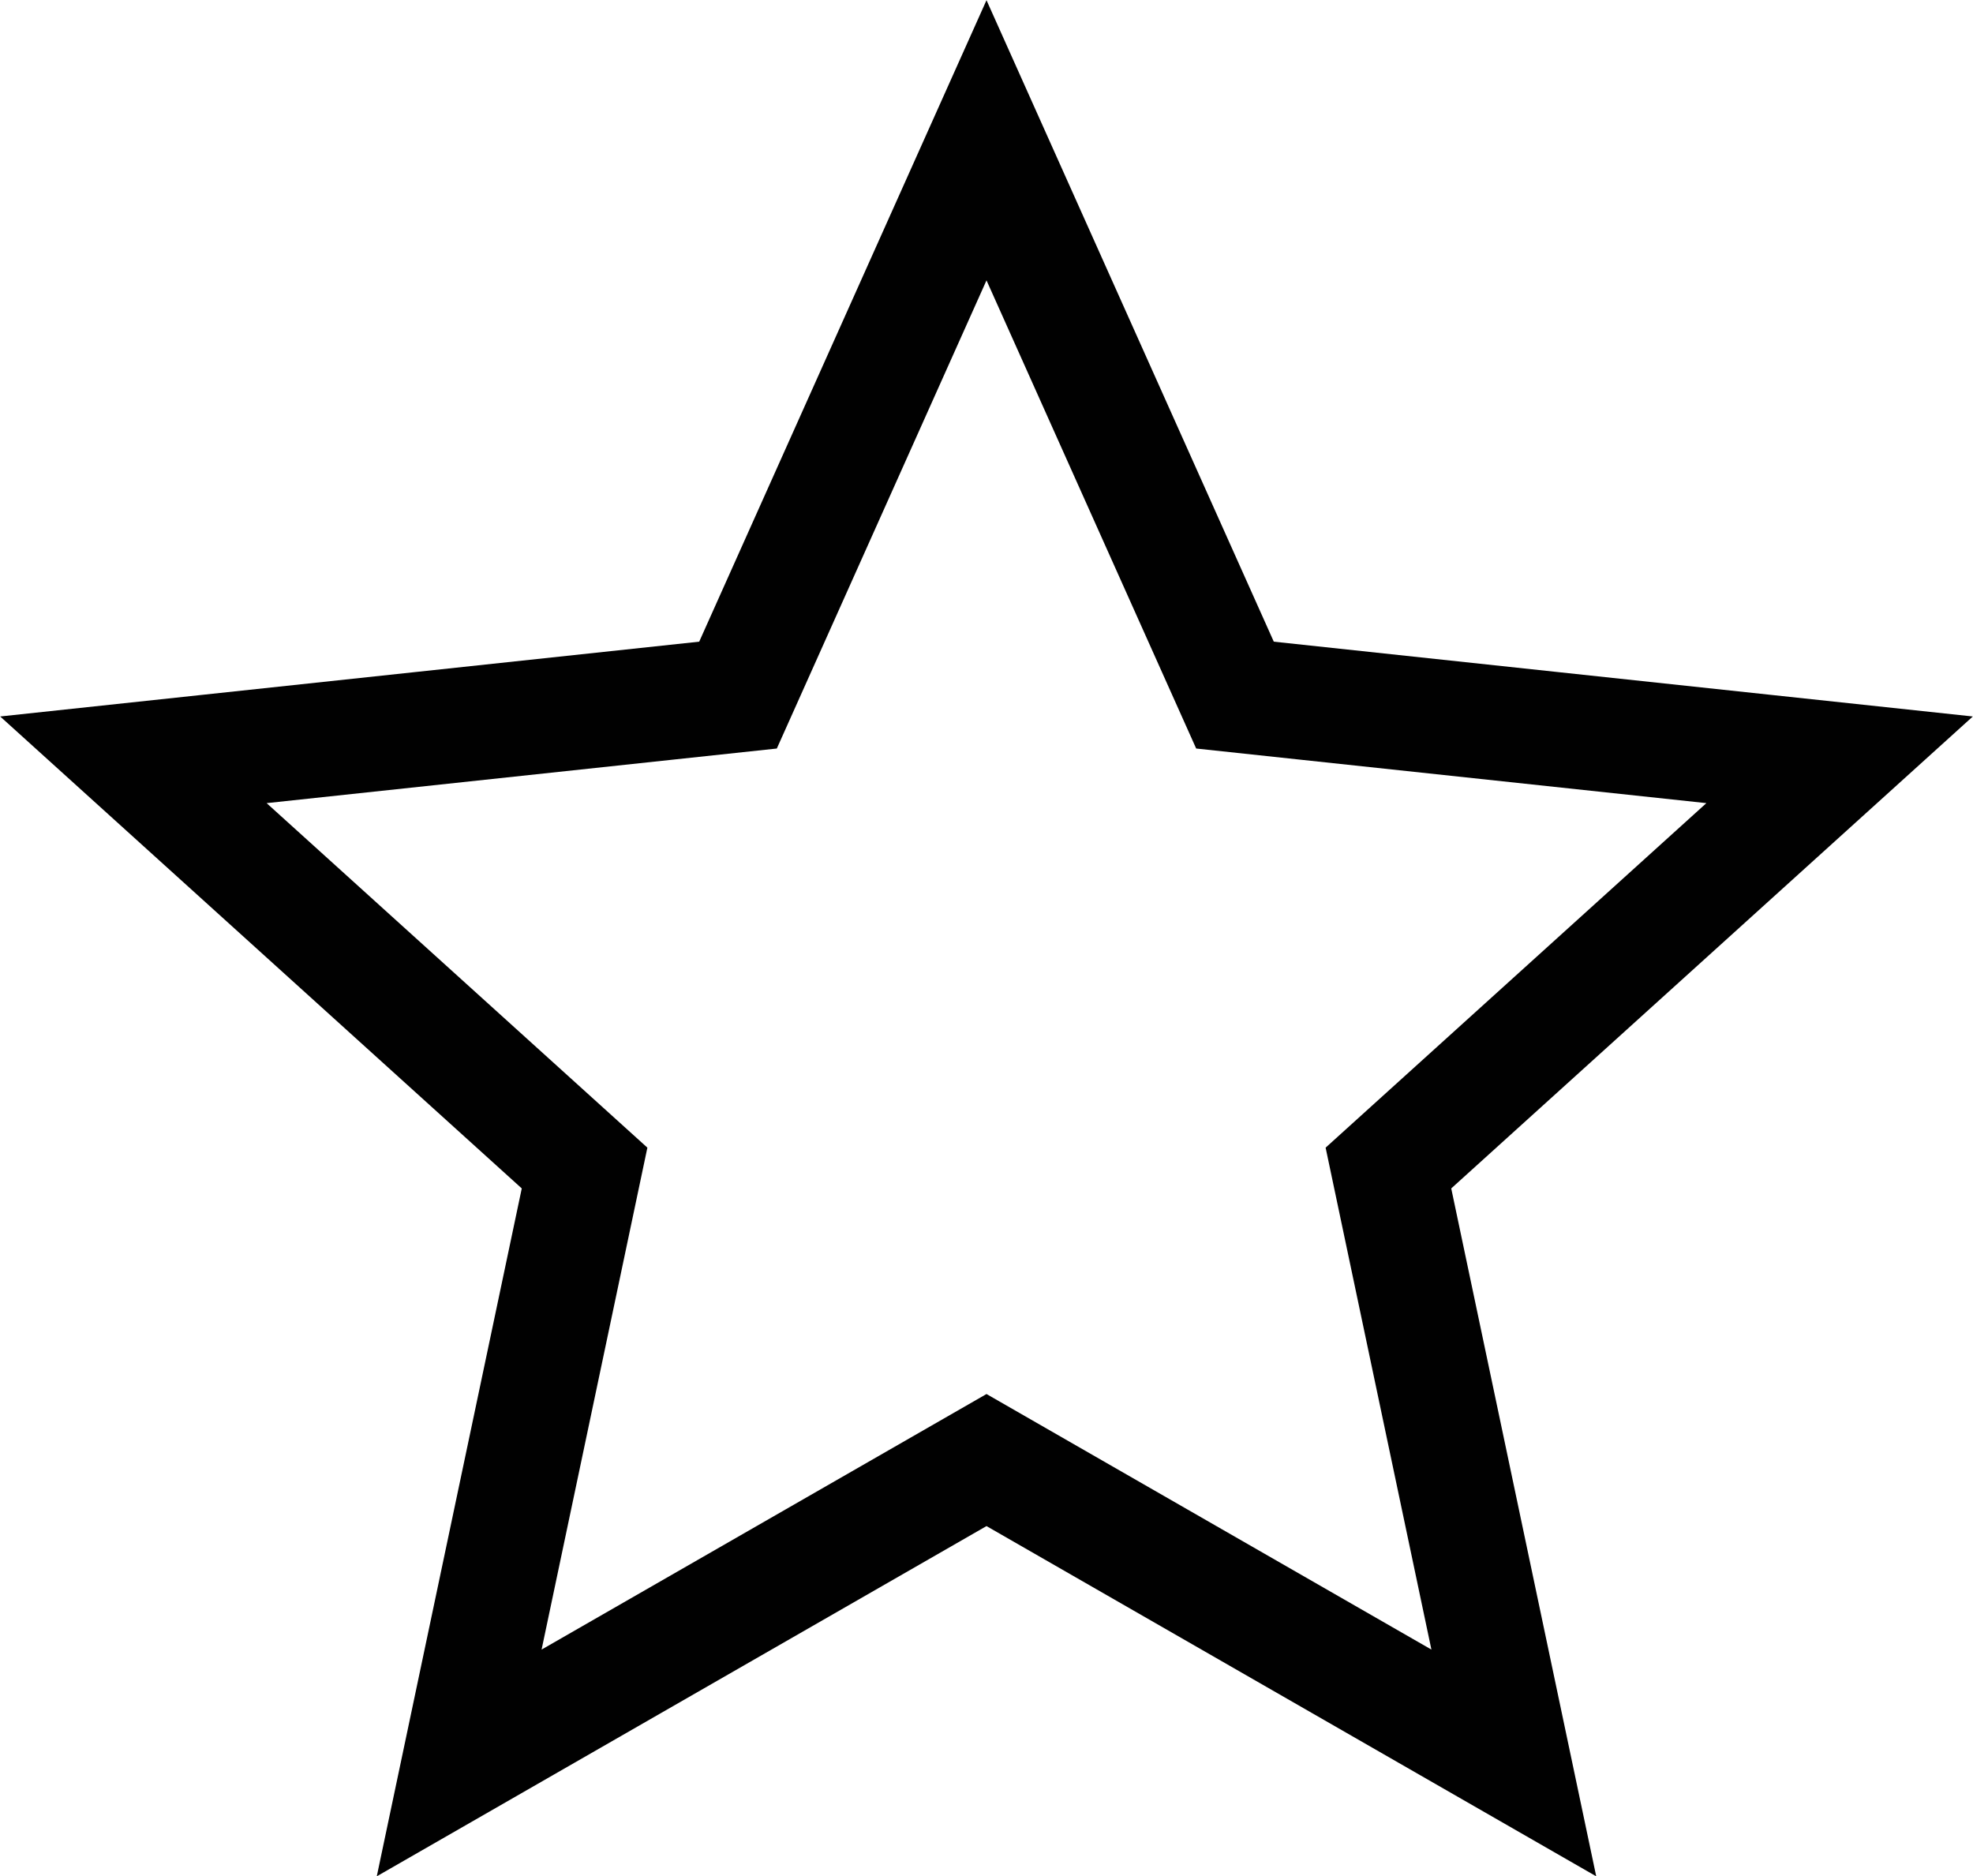 <?xml version="1.0" encoding="UTF-8"?>
<svg id="Layer_2" data-name="Layer 2" xmlns="http://www.w3.org/2000/svg" viewBox="0 0 34.46 32.77">
  <defs>
    <style>
      .cls-1 {
        fill: none;
        stroke: #010101;
        stroke-width: 2px;
      }
    </style>
  </defs>
  <g id="Layer_1-2" data-name="Layer 1">
    <polygon class="cls-1" points="17.23 2.45 21.57 12.14 32.13 13.27 24.25 20.4 26.44 30.79 17.23 25.5 8.02 30.79 10.21 20.4 2.33 13.27 12.89 12.14 17.23 2.45"/>
  </g>
</svg>